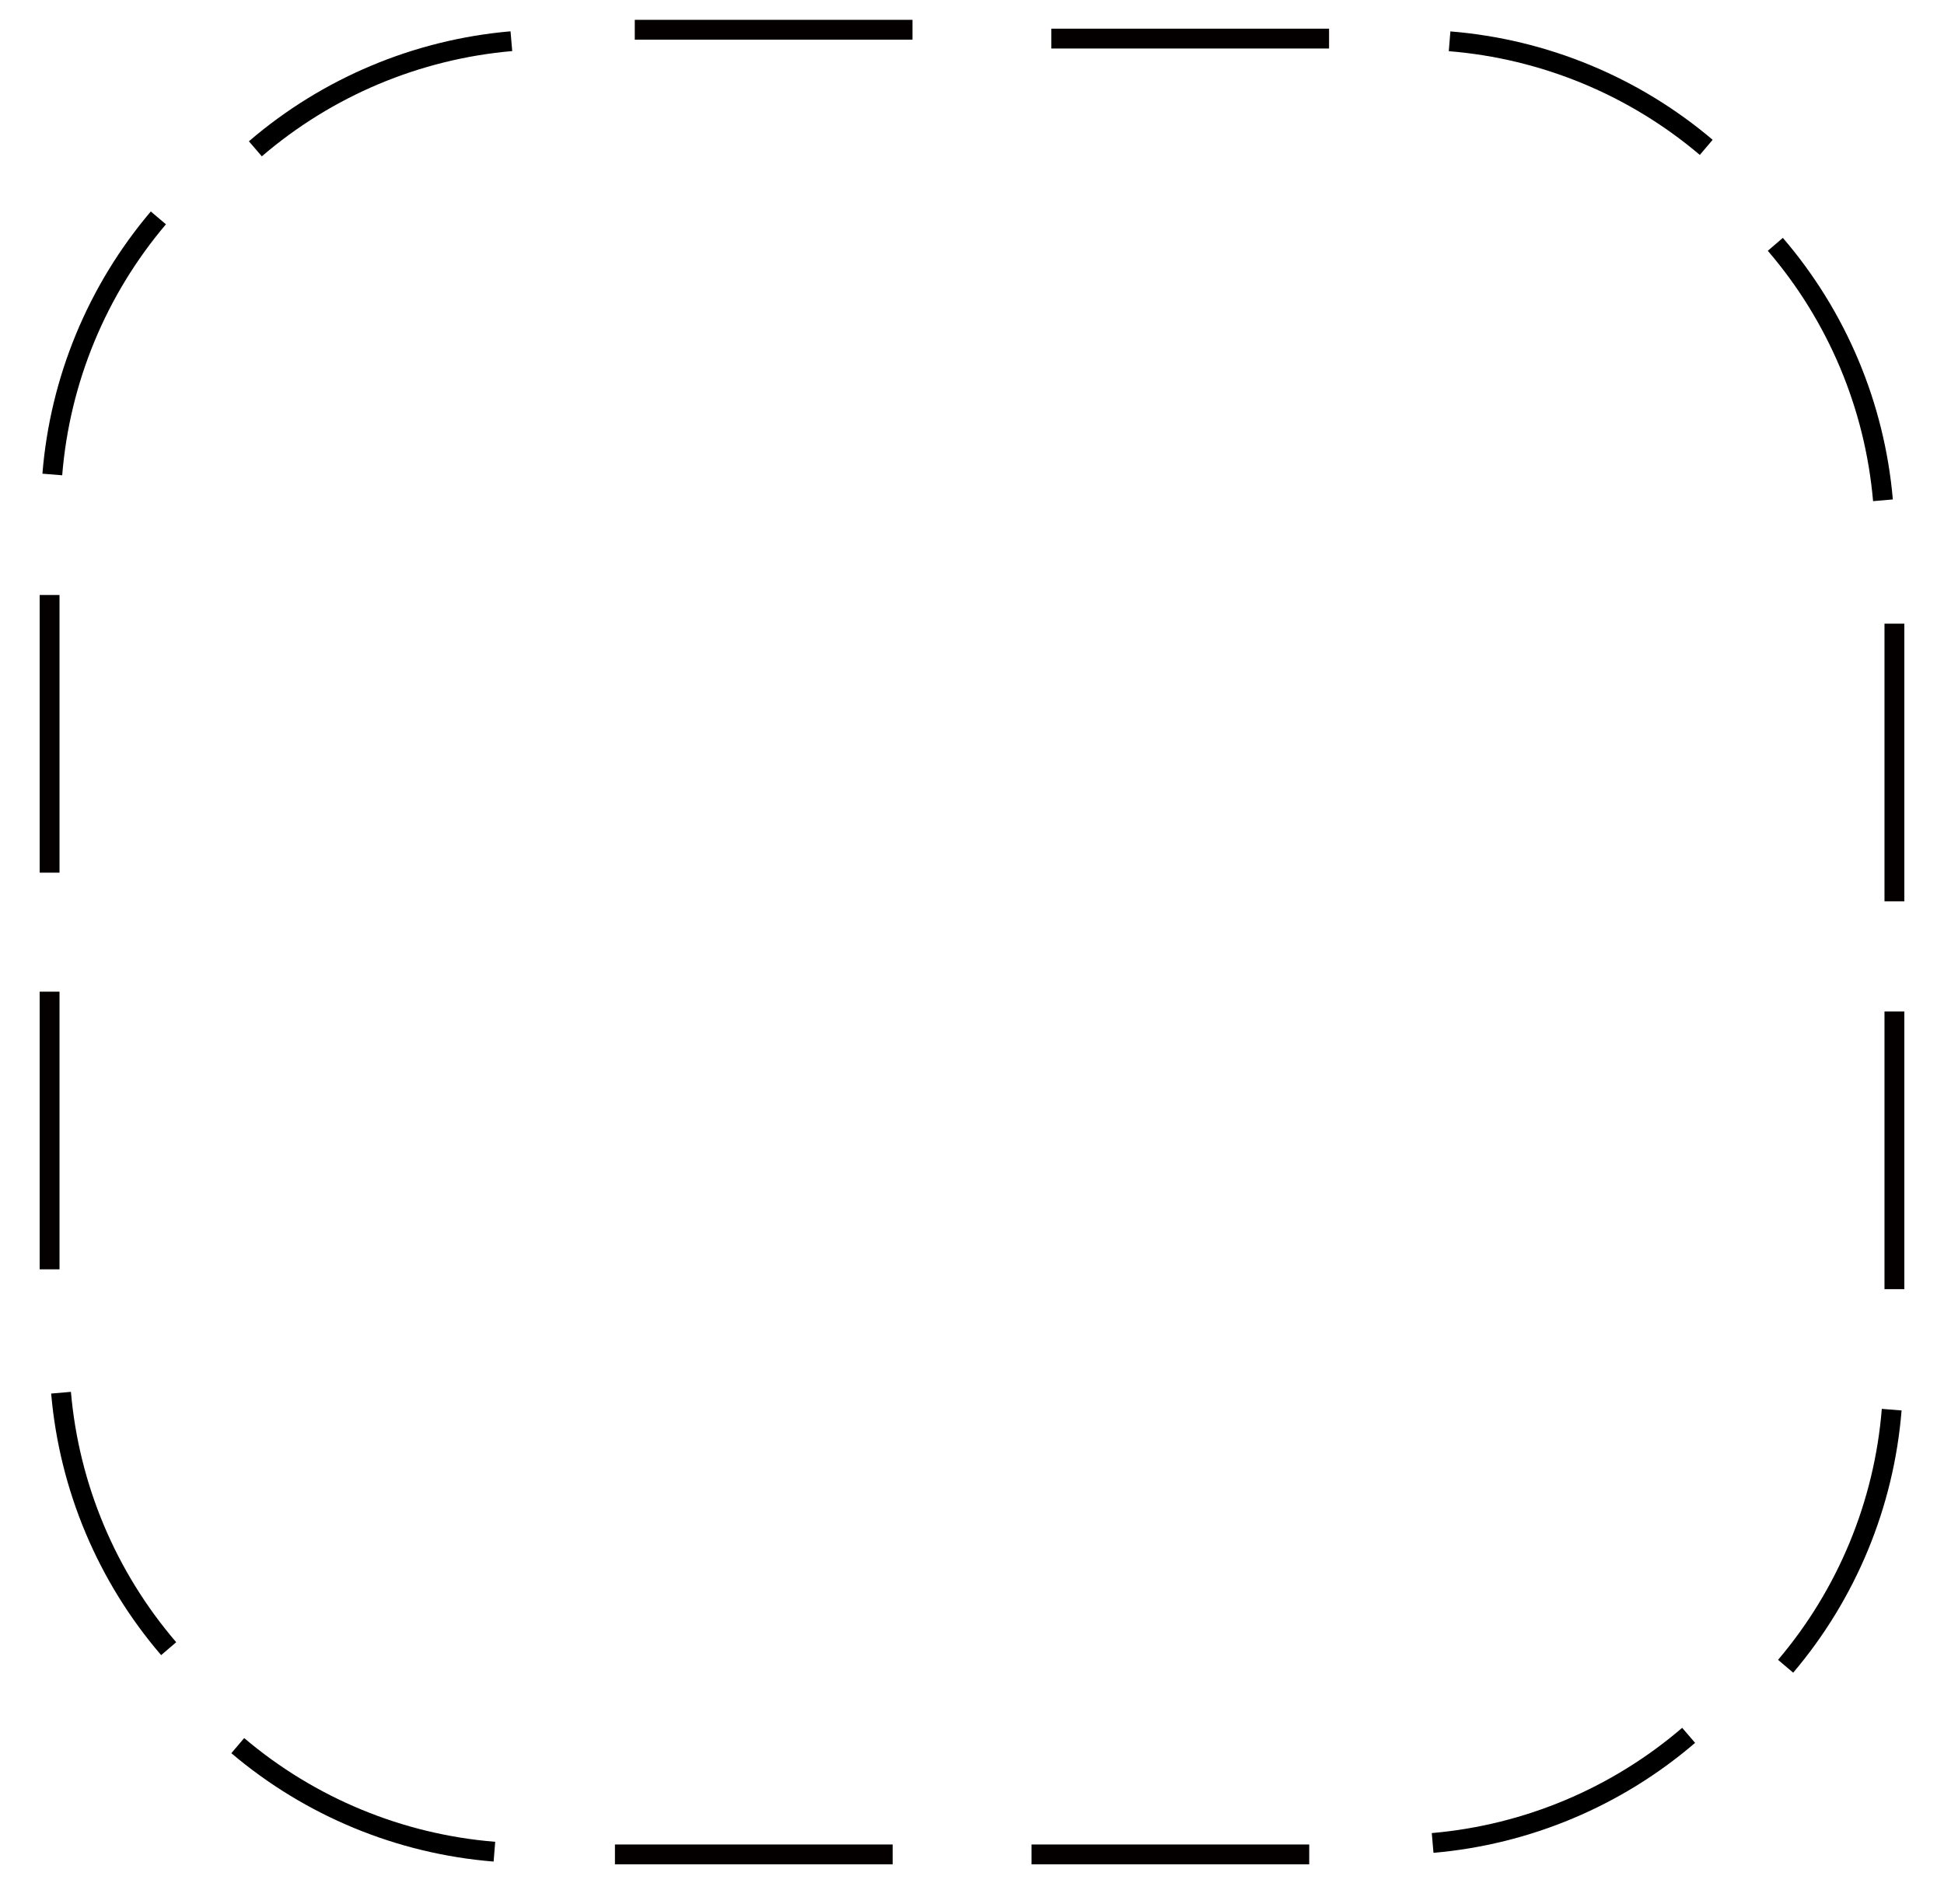 <svg width="98" height="96" viewBox="0 0 98 96" fill="none" xmlns="http://www.w3.org/2000/svg">
<path d="M2.637 23.924V23.924C3.021 19.158 4.891 14.633 7.984 10.986V10.986" stroke="black"/>
<path d="M12.873 7.503V7.503C16.501 4.388 21.015 2.49 25.779 2.077V2.077" stroke="black"/>
<rect x="2" y="30" width="1" height="14" fill="#040000"/>
<rect x="46" y="1" width="1" height="14" transform="rotate(90 46 1)" fill="#040000"/>
<path d="M73.076 2.082V2.082C77.842 2.467 82.367 4.337 86.014 7.43V7.43" stroke="black"/>
<path d="M89.497 12.319V12.319C92.612 15.947 94.51 20.461 94.923 25.225V25.225" stroke="black"/>
<rect x="67" y="1.446" width="1" height="14" transform="rotate(90 67 1.446)" fill="#040000"/>
<rect x="96" y="45.446" width="1" height="14" transform="rotate(180 96 45.446)" fill="#040000"/>
<path d="M24.924 93.363V93.363C20.158 92.979 15.633 91.109 11.986 88.016V88.016" stroke="black"/>
<path d="M8.503 83.127V83.127C5.388 79.499 3.49 74.985 3.077 70.221V70.221" stroke="black"/>
<rect x="31" y="94" width="1" height="14" transform="rotate(-90 31 94)" fill="#040000"/>
<rect x="2" y="50" width="1" height="14" fill="#040000"/>
<path d="M95.363 71.076V71.076C94.979 75.842 93.109 80.367 90.016 84.014V84.014" stroke="black"/>
<path d="M85.127 87.497V87.497C81.499 90.612 76.985 92.51 72.221 92.923V92.923" stroke="black"/>
<rect x="96" y="65" width="1" height="14" transform="rotate(-180 96 65)" fill="#040000"/>
<rect x="52" y="94" width="1" height="14" transform="rotate(-90 52 94)" fill="#040000"/>
</svg>
